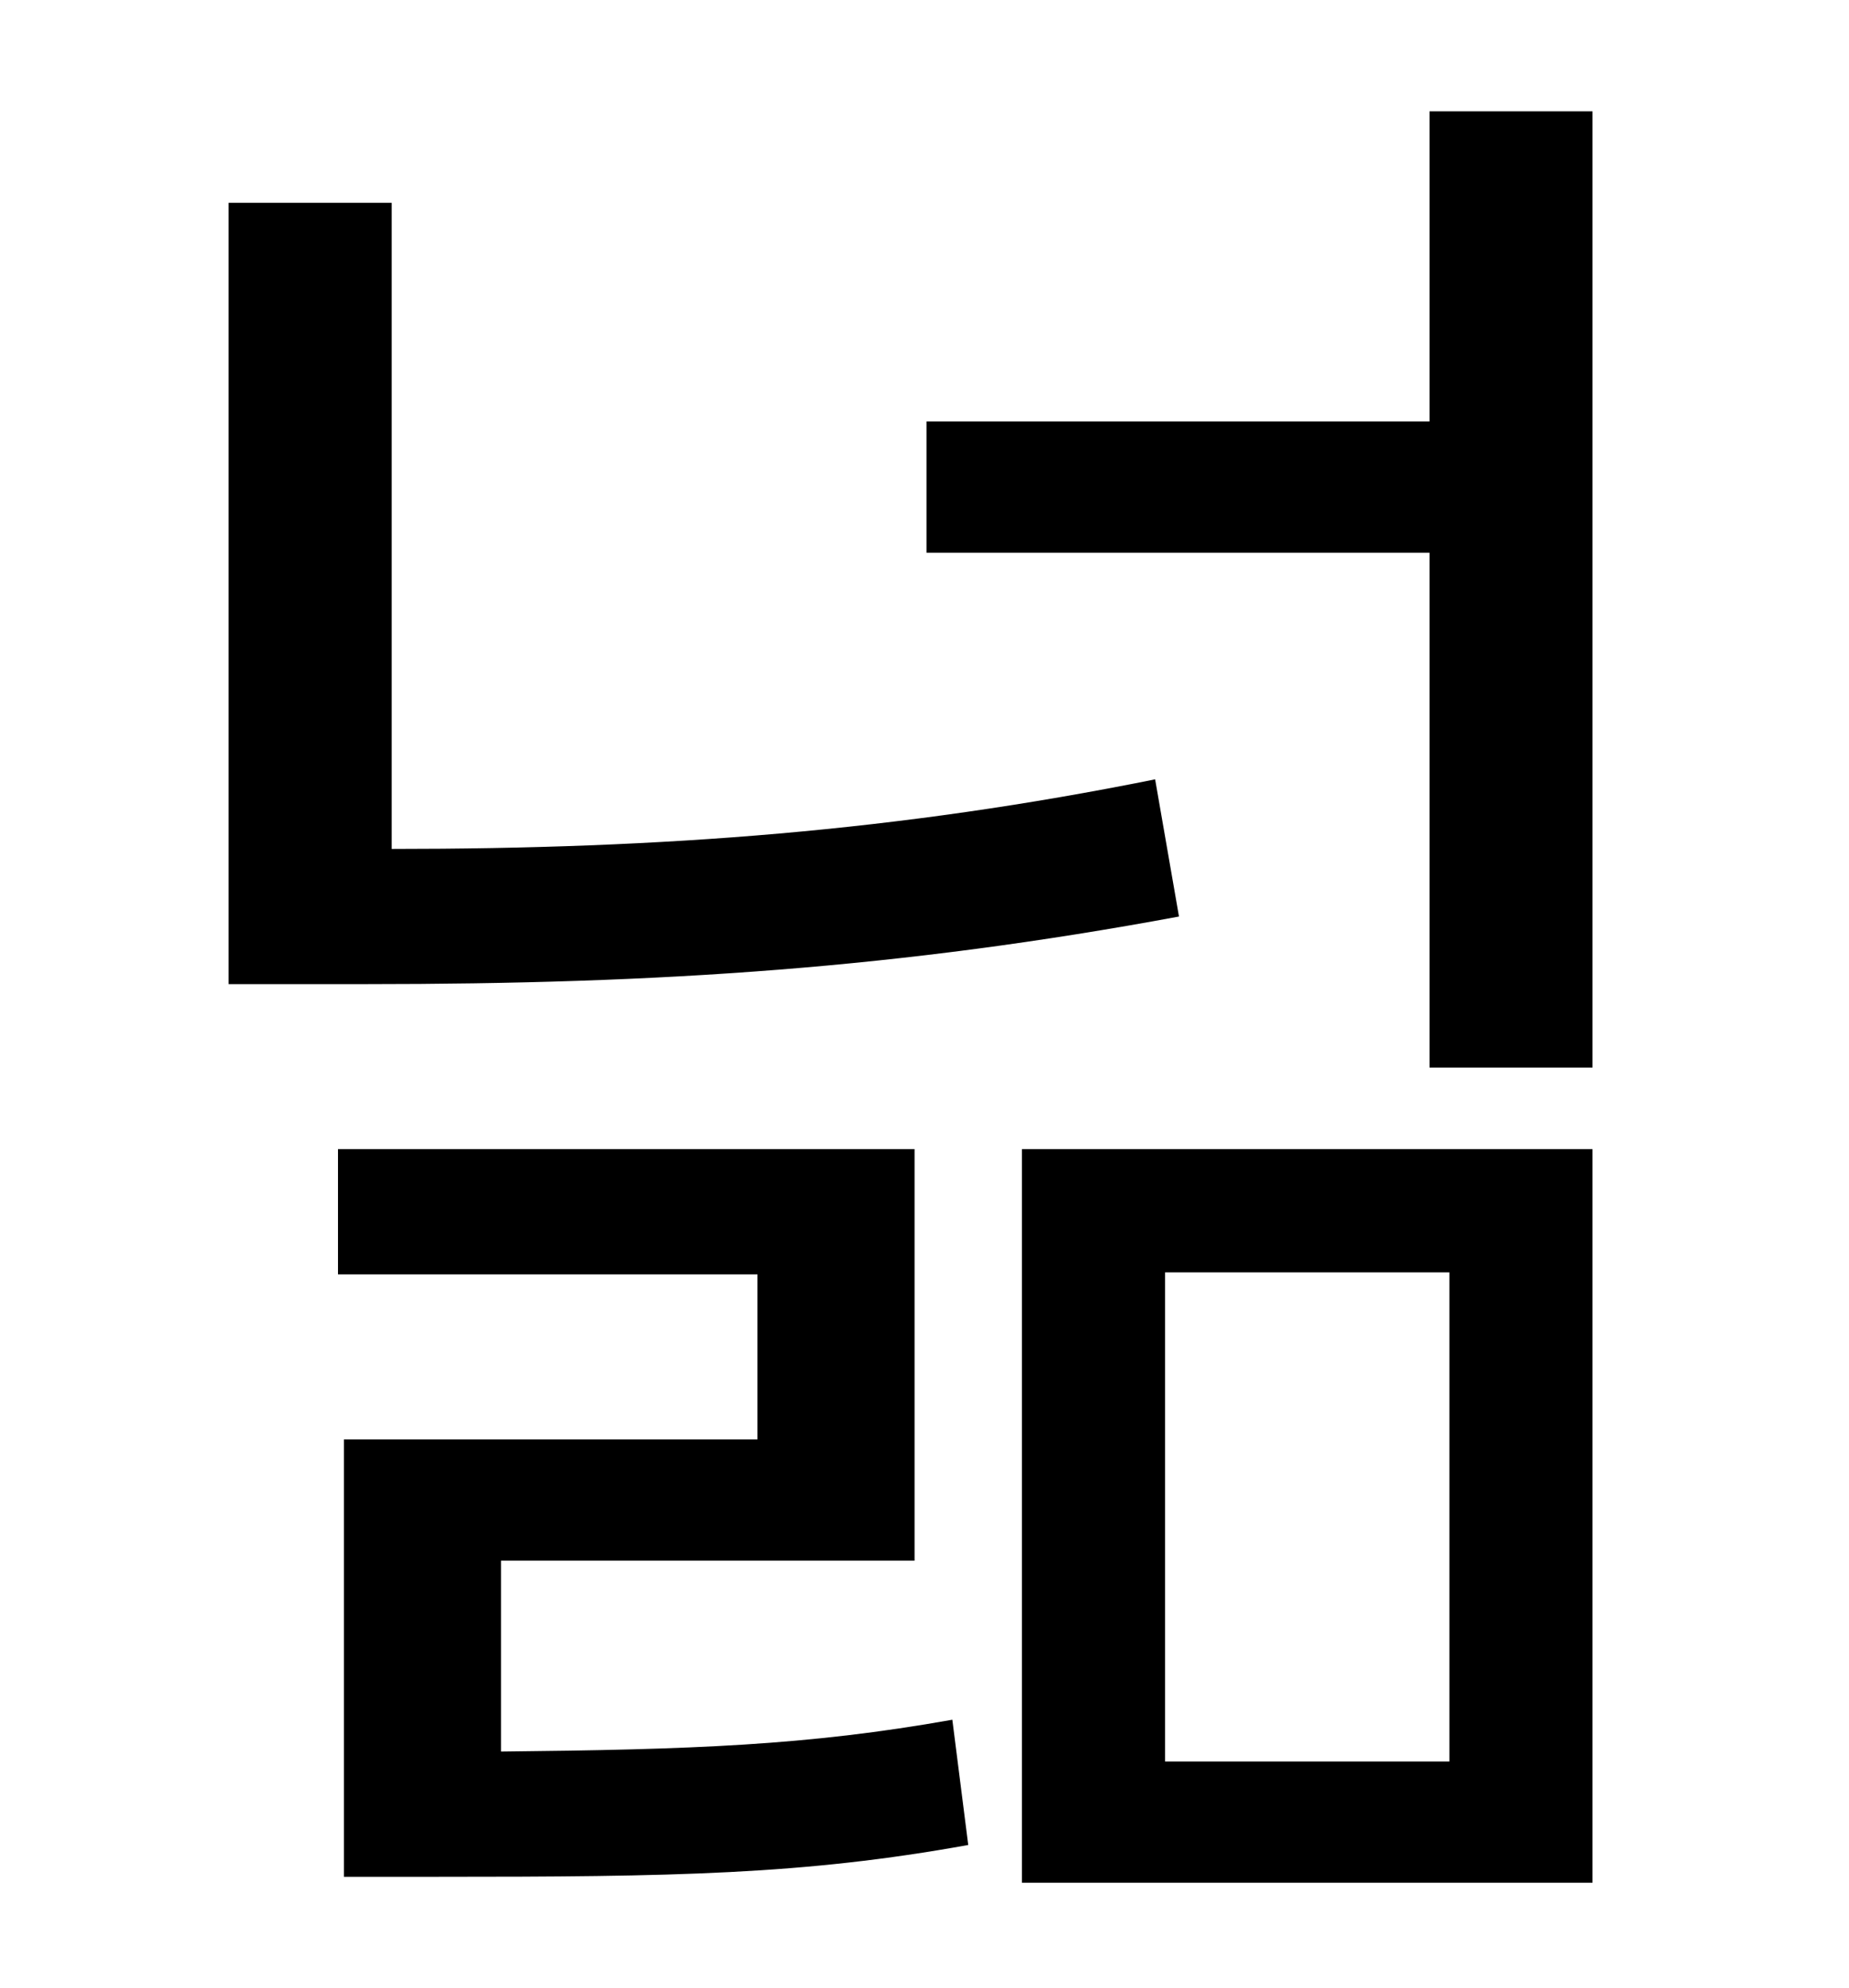 <?xml version="1.0" standalone="no"?>
<!DOCTYPE svg PUBLIC "-//W3C//DTD SVG 1.1//EN" "http://www.w3.org/Graphics/SVG/1.1/DTD/svg11.dtd" >
<svg xmlns="http://www.w3.org/2000/svg" xmlns:xlink="http://www.w3.org/1999/xlink" version="1.1" viewBox="-10 0 930 1000">
   <path fill="currentColor"
d="M571 392l12 69c-140 26 -261 34 -409 34h-69v-393h82v325c137 0 255 -9 384 -35zM242 785v96c96 -1 154 -3 227 -16l8 63c-83 15 -148 16 -267 16h-47v-220h208v-83h-211v-63h290v207h-208zM576 640v246h143v-246h-143zM504 947v-369h287v369h-287zM709 56h82v481h-82
v-259h-253v-66h253v-156z" />
</svg>
